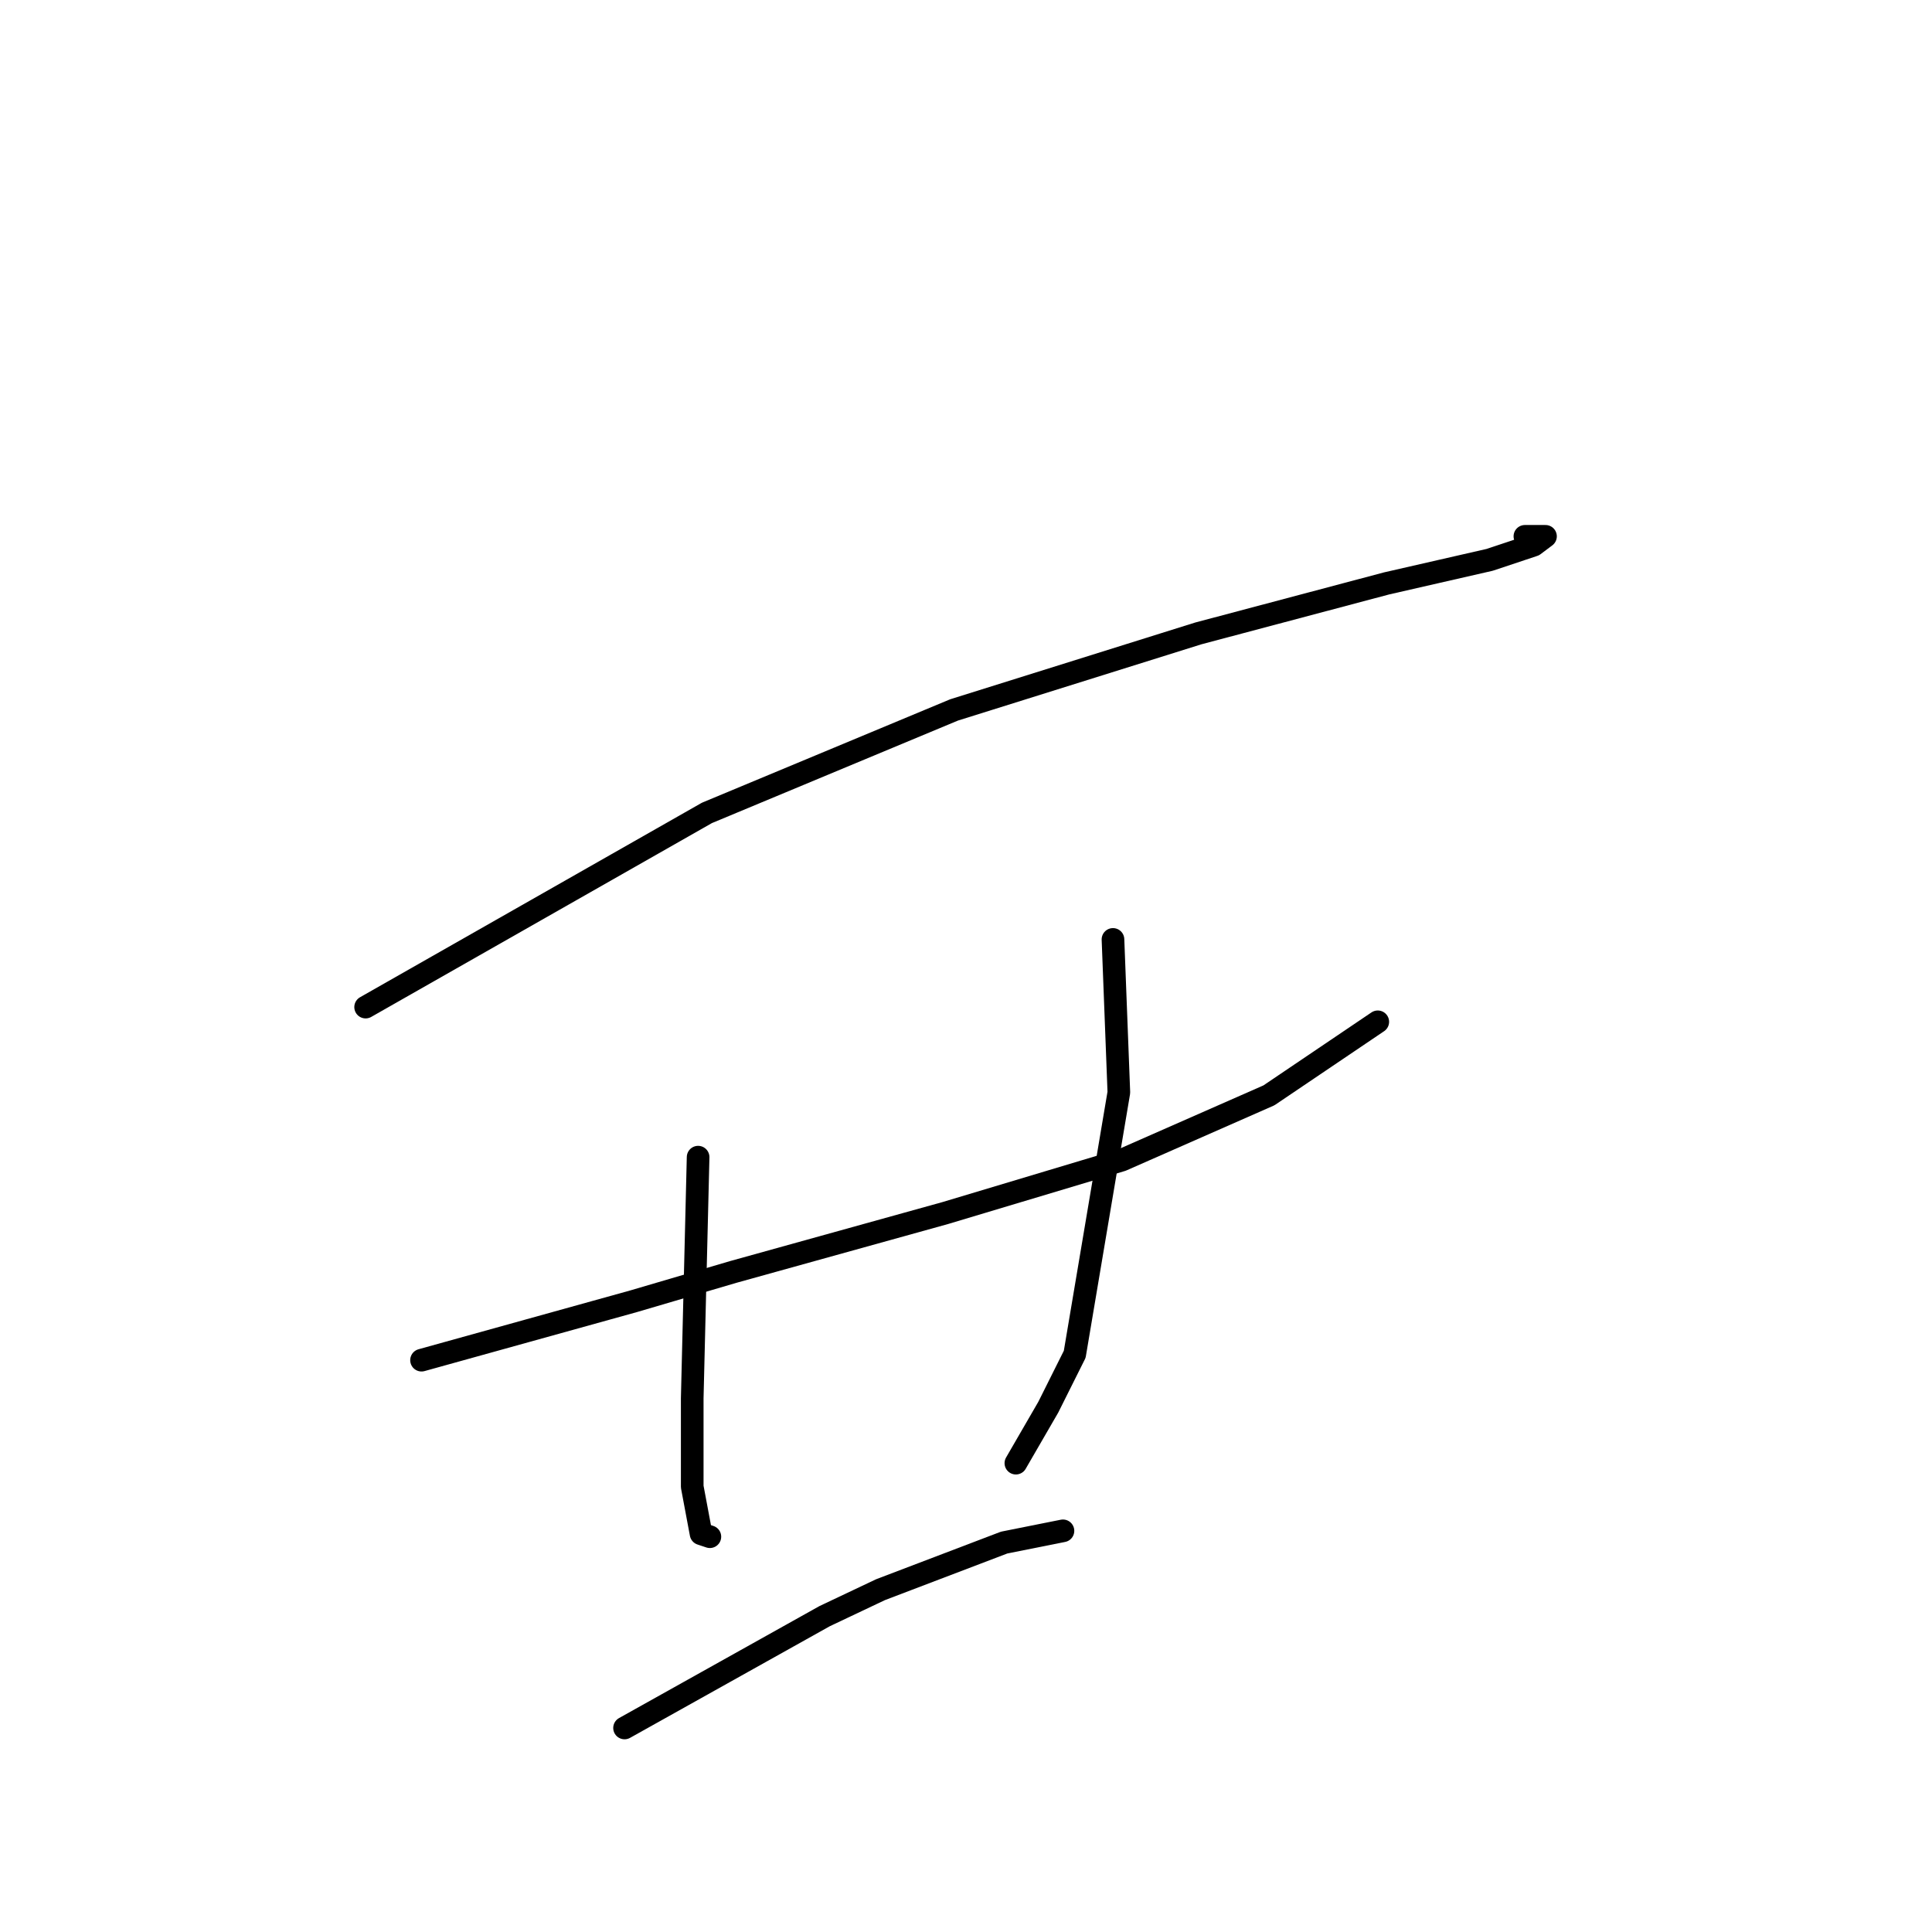 <?xml version="1.0" standalone="no"?>
    <svg width="256" height="256" xmlns="http://www.w3.org/2000/svg" version="1.1">
    <polyline stroke="black" stroke-width="3" stroke-linecap="round" fill="transparent" stroke-linejoin="round" points="48.447 133.445 71.06 120.579 93.672 107.714 126.422 94.068 158.781 83.931 183.733 77.304 197.378 74.185 203.227 72.235 204.786 71.066 202.057 71.066 202.057 71.066 " />
        <polyline stroke="black" stroke-width="3" stroke-linecap="round" fill="transparent" stroke-linejoin="round" points="55.855 180.23 69.89 176.331 83.926 172.432 97.181 168.534 125.252 160.736 148.644 153.719 168.138 145.141 182.563 135.395 182.563 135.395 " />
        <polyline stroke="black" stroke-width="3" stroke-linecap="round" fill="transparent" stroke-linejoin="round" points="92.503 153.329 92.113 169.314 91.723 185.298 91.723 196.995 92.893 203.232 94.062 203.622 94.062 203.622 " />
        <polyline stroke="black" stroke-width="3" stroke-linecap="round" fill="transparent" stroke-linejoin="round" points="147.475 124.478 147.865 134.615 148.254 144.752 142.406 179.45 138.898 186.468 134.609 193.876 134.609 193.876 " />
        <polyline stroke="black" stroke-width="3" stroke-linecap="round" fill="transparent" stroke-linejoin="round" points="82.756 228.964 96.012 221.556 109.267 214.149 116.675 210.64 133.049 204.402 140.847 202.843 140.847 202.843 " />
        </svg>
